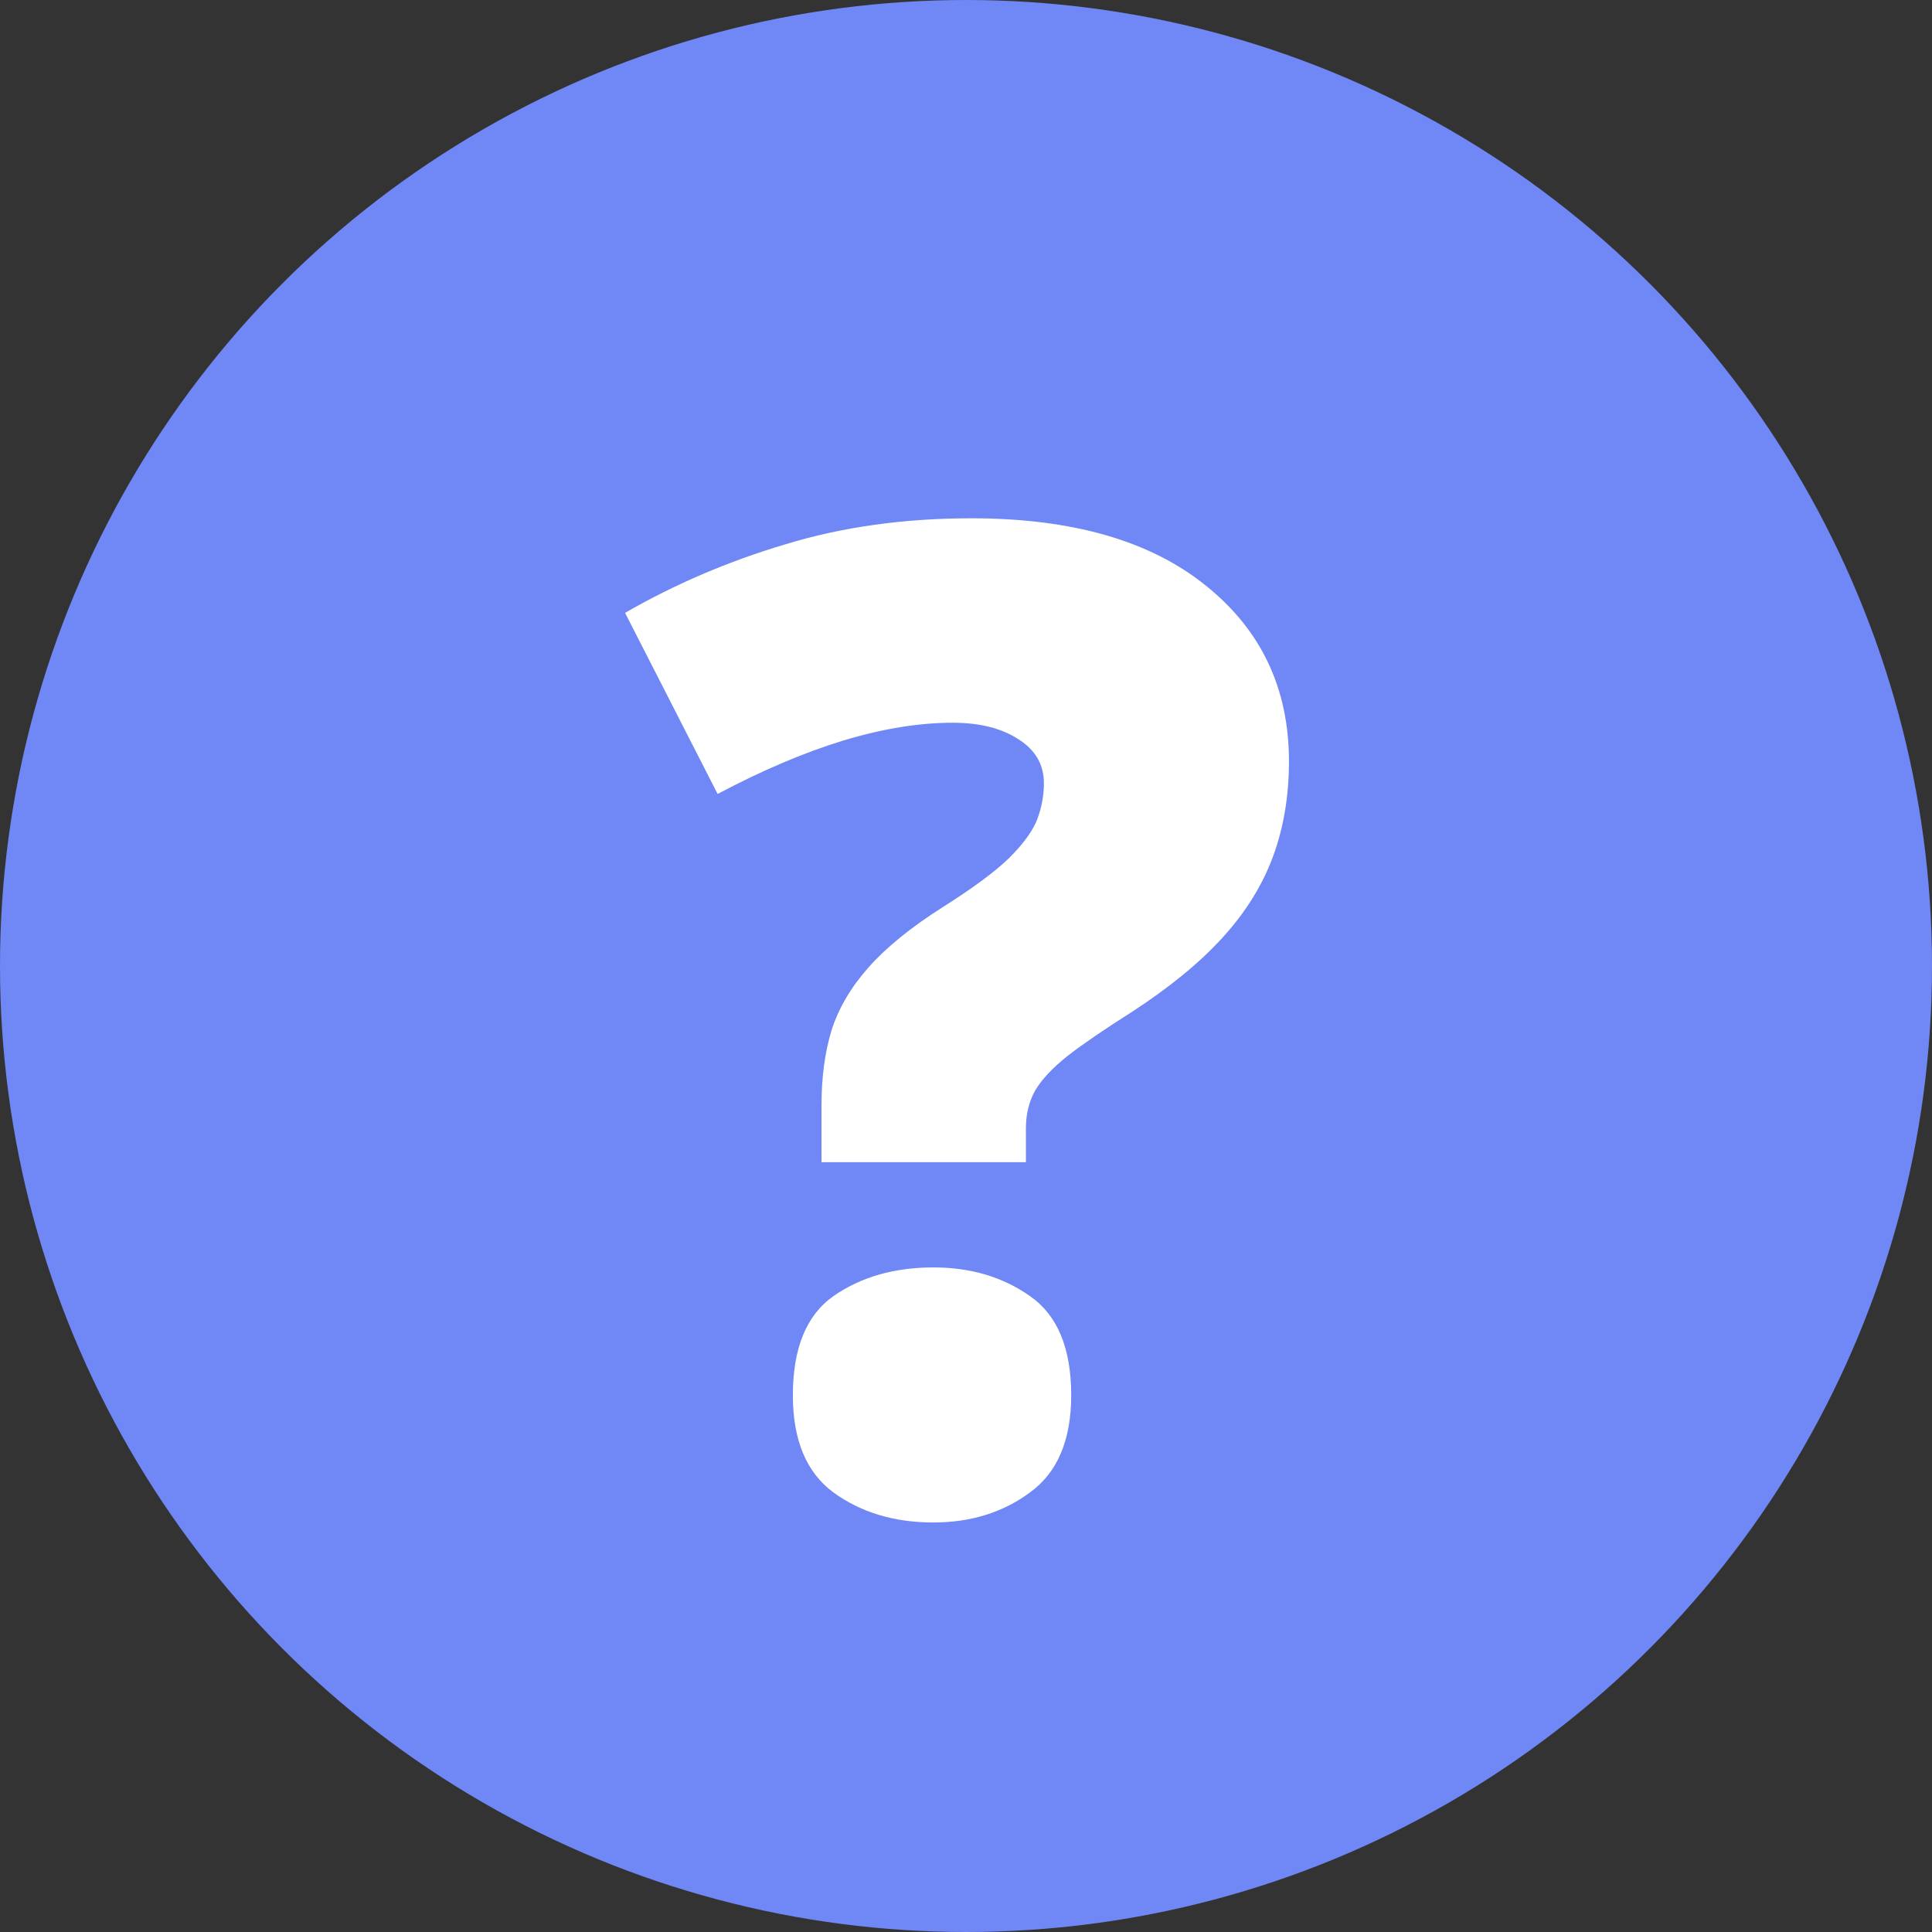 <svg width="68" height="68" viewBox="0 0 68 68" fill="none" xmlns="http://www.w3.org/2000/svg">
<rect x="0" y="0" width="68" height="68" fill="#333333" stroke="none"/>
<circle cx="34" cy="34" r="34" fill="#7087F6"/>
<path d="M28.914 40.906V38.891C28.914 37.922 29.031 37.047 29.266 36.266C29.516 35.484 29.953 34.742 30.578 34.039C31.203 33.336 32.07 32.633 33.18 31.93C34.242 31.258 35.023 30.68 35.523 30.195C36.023 29.695 36.352 29.242 36.508 28.836C36.664 28.414 36.742 27.992 36.742 27.57C36.742 26.914 36.445 26.398 35.852 26.023C35.258 25.633 34.484 25.438 33.531 25.438C32.344 25.438 31.055 25.648 29.664 26.07C28.289 26.492 26.82 27.117 25.258 27.945L22 21.57C23.766 20.555 25.648 19.75 27.648 19.156C29.648 18.547 31.828 18.242 34.188 18.242C37.734 18.242 40.484 19.031 42.438 20.609C44.391 22.172 45.367 24.234 45.367 26.797C45.367 28.016 45.18 29.133 44.805 30.148C44.43 31.164 43.836 32.117 43.023 33.008C42.211 33.898 41.141 34.773 39.812 35.633C38.875 36.227 38.133 36.734 37.586 37.156C37.055 37.578 36.672 37.984 36.438 38.375C36.219 38.766 36.109 39.211 36.109 39.711V40.906H28.914ZM27.906 49.109C27.906 47.453 28.383 46.289 29.336 45.617C30.305 44.945 31.477 44.609 32.852 44.609C34.164 44.609 35.297 44.945 36.25 45.617C37.219 46.289 37.703 47.453 37.703 49.109C37.703 50.688 37.219 51.828 36.25 52.531C35.297 53.234 34.164 53.586 32.852 53.586C31.477 53.586 30.305 53.234 29.336 52.531C28.383 51.828 27.906 50.688 27.906 49.109Z" fill="white"/>
</svg>
